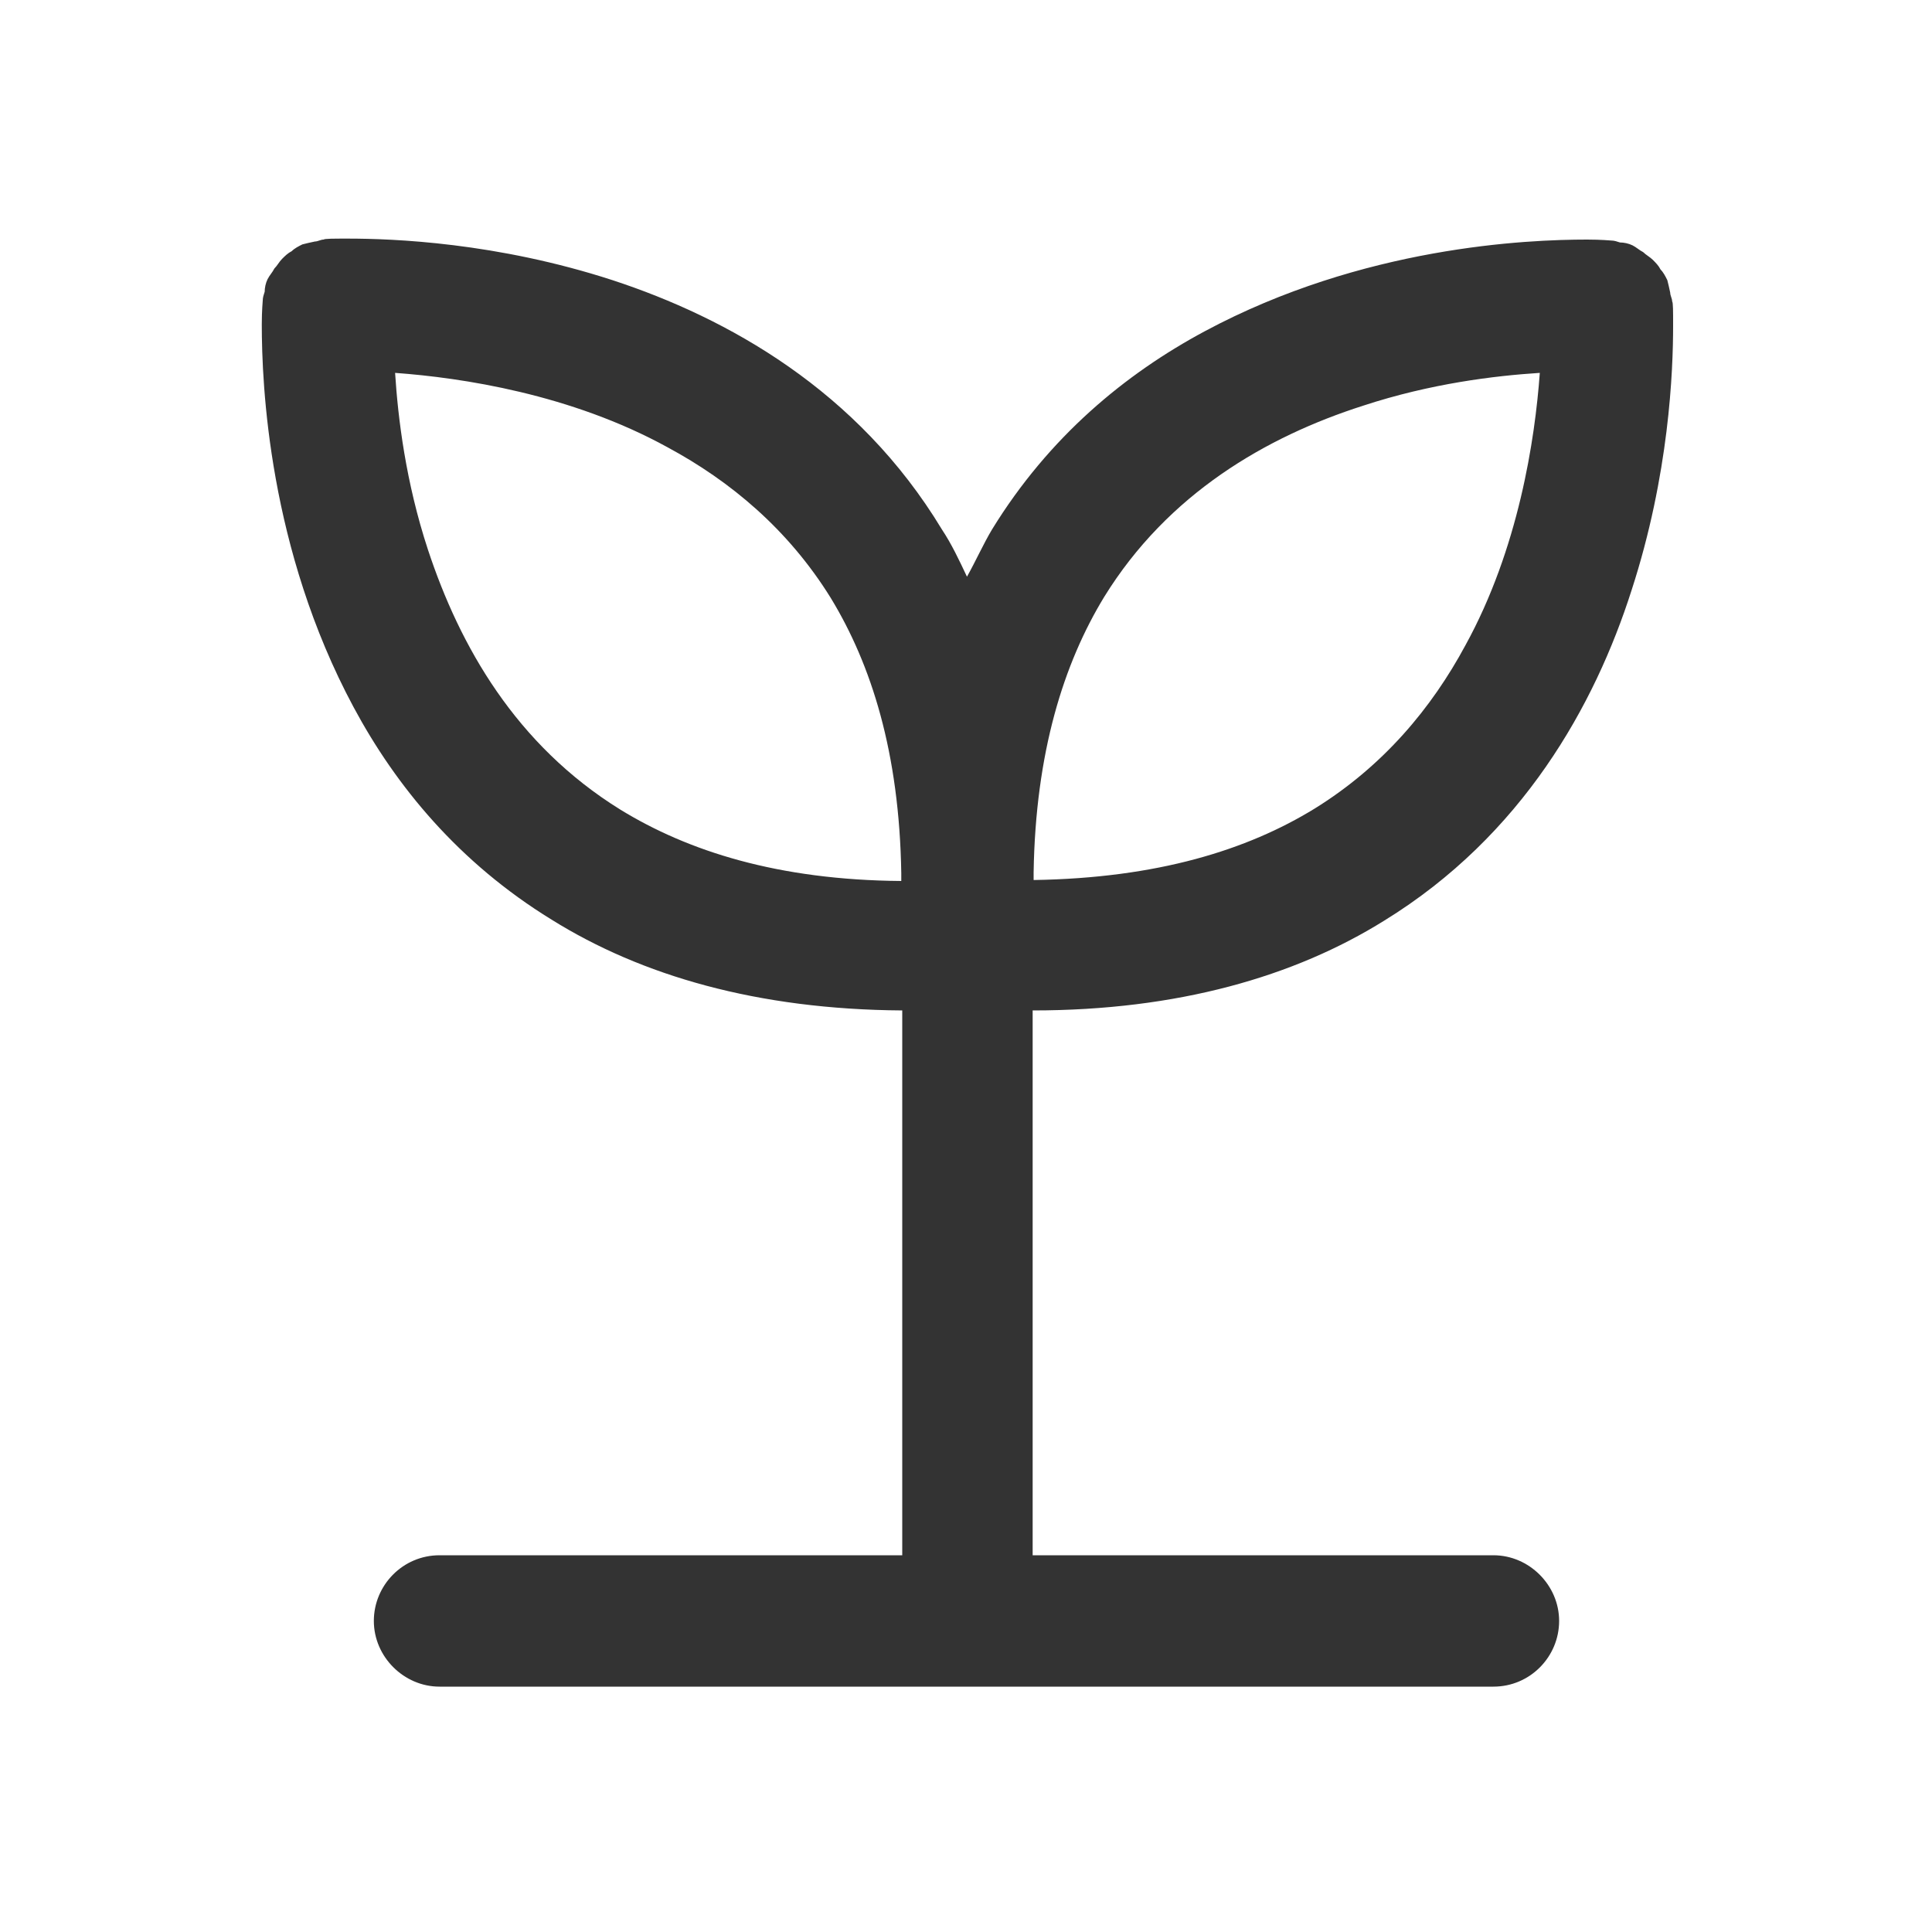 <?xml version="1.0" encoding="utf-8"?>
<!-- Generator: Adobe Illustrator 22.0.0, SVG Export Plug-In . SVG Version: 6.00 Build 0)  -->
<svg version="1.1" id="图层_1" xmlns="http://www.w3.org/2000/svg" xmlns:xlink="http://www.w3.org/1999/xlink" x="0px" y="0px"
	 viewBox="0 0 200 200" style="enable-background:new 0 0 200 200;" xml:space="preserve">
<style type="text/css">
	.st0{fill:#333333;}
</style>
<path class="st0" d="M143.3,95.3c14.3-8.8,21.8-22.3,25.6-34.2c3.9-12,4.3-22.7,4.3-27.4c0-1.5,0-2.4-0.1-2.5c0-0.3-0.2-0.6-0.2-0.9
	c-0.1-0.5-0.2-0.9-0.3-1.3c-0.2-0.4-0.4-0.8-0.7-1.1c-0.2-0.4-0.5-0.7-0.8-1c-0.3-0.3-0.7-0.5-1-0.8c-0.4-0.2-0.7-0.5-1.1-0.7
	c-0.4-0.2-0.9-0.3-1.3-0.3c-0.3-0.1-0.6-0.2-0.9-0.2v0c-0.1,0-1-0.1-2.5-0.1c-6.2,0-23.2,0.7-39.6,9.5c-8.2,4.4-16.1,10.9-22,20.5
	c-0.9,1.5-1.7,3.3-2.6,4.9c-0.8-1.7-1.6-3.4-2.6-4.9C88.8,40.4,75.3,32.9,63.4,29c-12-3.9-22.7-4.3-27.4-4.3c-1.5,0-2.4,0-2.5,0.1
	c-0.3,0-0.6,0.2-0.9,0.2c-0.5,0.1-0.9,0.2-1.3,0.3c-0.4,0.2-0.8,0.4-1.1,0.7c-0.4,0.2-0.7,0.5-1,0.8c-0.3,0.3-0.5,0.7-0.8,1
	c-0.2,0.4-0.5,0.7-0.7,1.1c-0.2,0.4-0.3,0.9-0.3,1.3c-0.1,0.3-0.2,0.6-0.2,0.9c0,0.1-0.1,1-0.1,2.5c0,6.2,0.7,23.2,9.5,39.6
	c4.4,8.2,10.9,16.1,20.5,22c9.3,5.8,21.3,9.3,36.3,9.4v56.4H45.5c-3.8,0-6.8,3.1-6.8,6.8s3.1,6.8,6.8,6.8h109.1
	c3.8,0,6.8-3.1,6.8-6.8s-3.1-6.8-6.8-6.8h-47.7v-56.4C121.9,104.6,134,101.1,143.3,95.3z M114.3,61.8c6.6-10.7,16.8-16.6,26.8-19.8
	c7-2.3,13.6-3.1,18.3-3.4c-0.5,6.9-2.2,18.2-7.7,28.2c-3.5,6.5-8.5,12.5-15.6,16.9c-7,4.3-16.3,7.2-29.1,7.4c0-0.3,0-0.5,0-0.8
	C107.2,77.9,110.1,68.7,114.3,61.8z M44.3,56.9c-2.3-7-3.1-13.6-3.4-18.3c6.9,0.5,18.2,2.2,28.2,7.7c6.5,3.5,12.5,8.5,16.9,15.6
	c4.2,6.9,7.1,16,7.3,28.5c0,0.3,0,0.5,0,0.8c-12.8-0.1-22.1-3.1-29.1-7.4C53.4,77.1,47.6,66.9,44.3,56.9z"/>
</svg>
